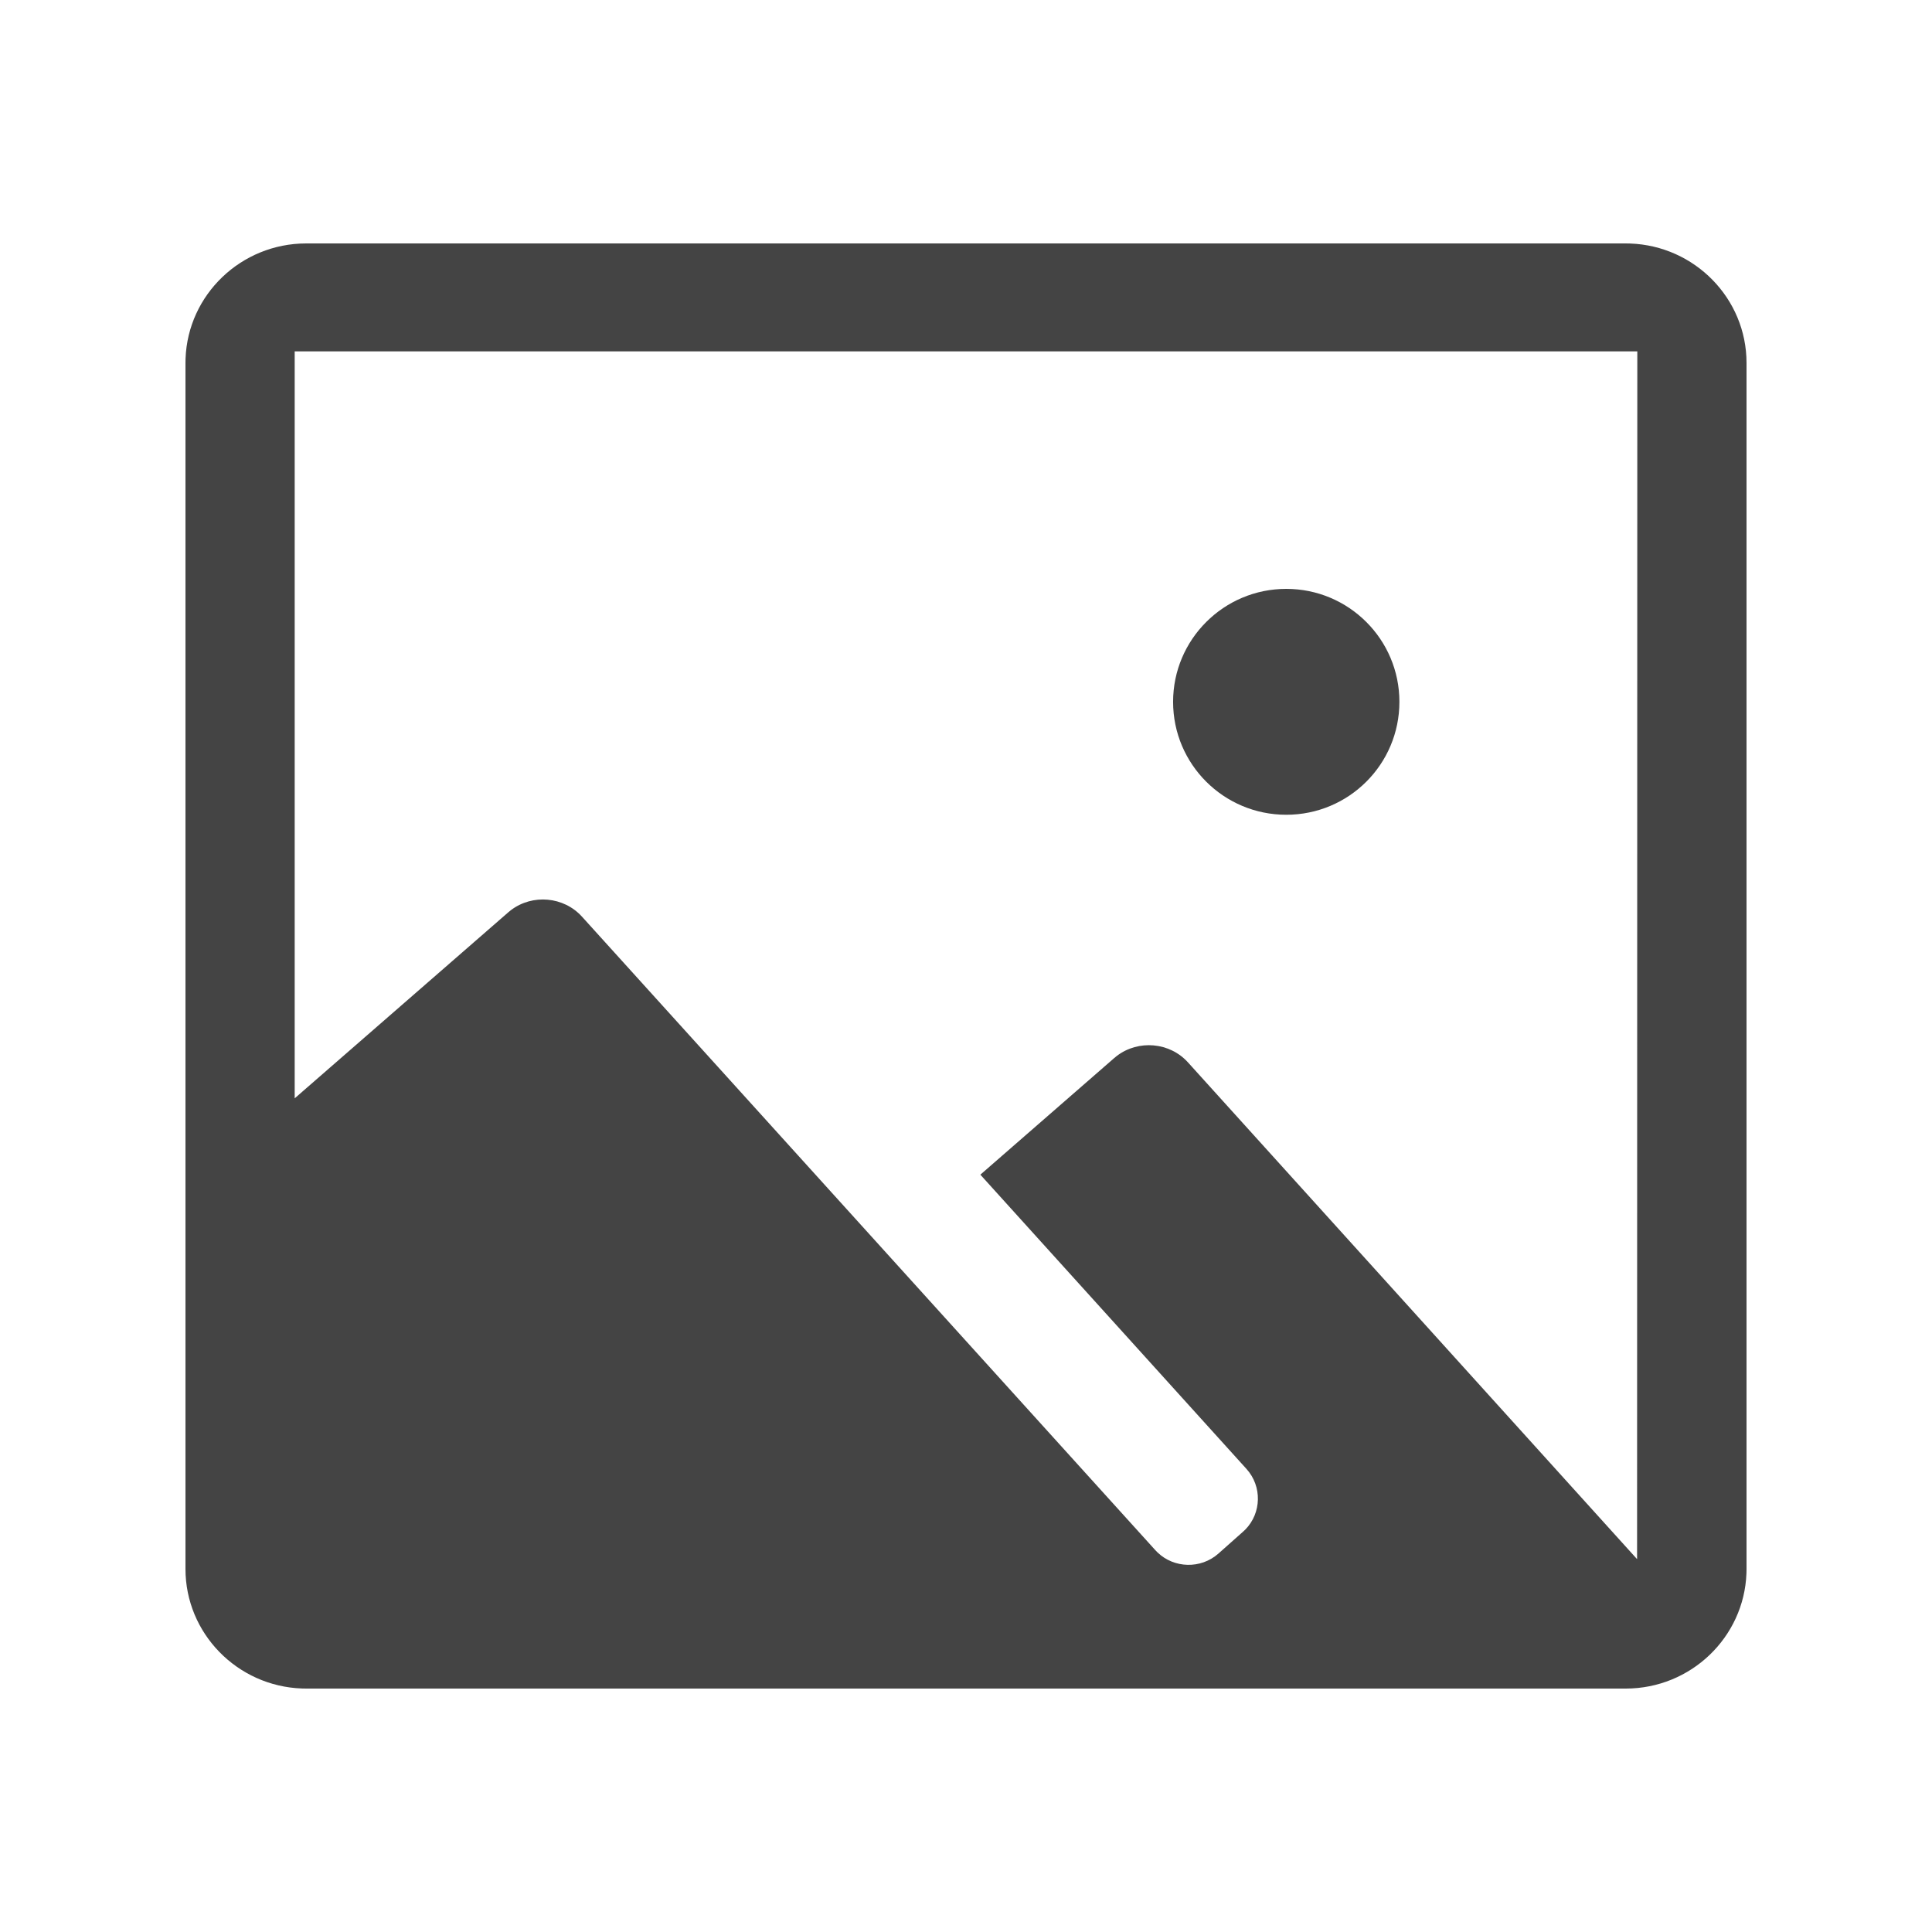 <?xml version="1.0" encoding="UTF-8"?>
<svg width="100px" height="100px" viewBox="0 0 100 100" version="1.1" xmlns="http://www.w3.org/2000/svg" xmlns:xlink="http://www.w3.org/1999/xlink">
    <title>AE1E92F4-29E0-49A5-A247-8FAE1C1AD20B</title>
    <g id="가이드" stroke="none" stroke-width="1" fill="none" fill-rule="evenodd">
        <g id="GUIDE_AddSource_202105" transform="translate(-1510, -5694)" fill="#444444">
            <g id="ic-addsource-image" transform="translate(1510, 5694)">
                <g id="icon_path" transform="translate(9.6, 12.6)">
                    <path d="M62.833,23.726 C62.833,26.959 60.215,29.572 56.976,29.572 C53.743,29.572 51.119,26.959 51.119,23.726 C51.119,20.499 53.743,17.88 56.976,17.88 C60.215,17.88 62.833,20.499 62.833,23.726" id="Fill-1"></path>
                    <path d="M74.547,0 L74.776,0.004 C78.12,0.124 80.8,2.851 80.8,6.187 L80.8,6.187 L80.8,68.607 L80.796,68.833 C80.675,72.143 77.919,74.8 74.547,74.8 L74.547,74.8 L6.253,74.8 L6.024,74.796 C2.681,74.676 -1.42108547e-14,71.945 -1.42108547e-14,68.607 L-1.42108547e-14,68.607 L-1.42108547e-14,6.187 L0.004,5.961 C0.125,2.653 2.88,0 6.253,0 L6.253,0 L74.547,0 Z M75.147,5.587 L5.653,5.587 L5.653,44.249 L16.704,34.625 L16.846,34.509 C17.959,33.663 19.581,33.8 20.526,34.849 L20.526,34.849 L50.199,67.636 L50.318,67.758 C51.177,68.58 52.553,68.617 53.46,67.817 L53.46,67.817 L54.738,66.682 L54.863,66.564 C55.695,65.711 55.732,64.336 54.921,63.435 L54.921,63.435 L41.143,48.201 L48.069,42.167 L48.211,42.051 C49.324,41.205 50.946,41.342 51.891,42.391 L51.891,42.391 L75.135,68.101 L75.147,5.587 Z" id="Combined-Shape"></path>
                </g>
            </g>
        </g>
    </g>
</svg>